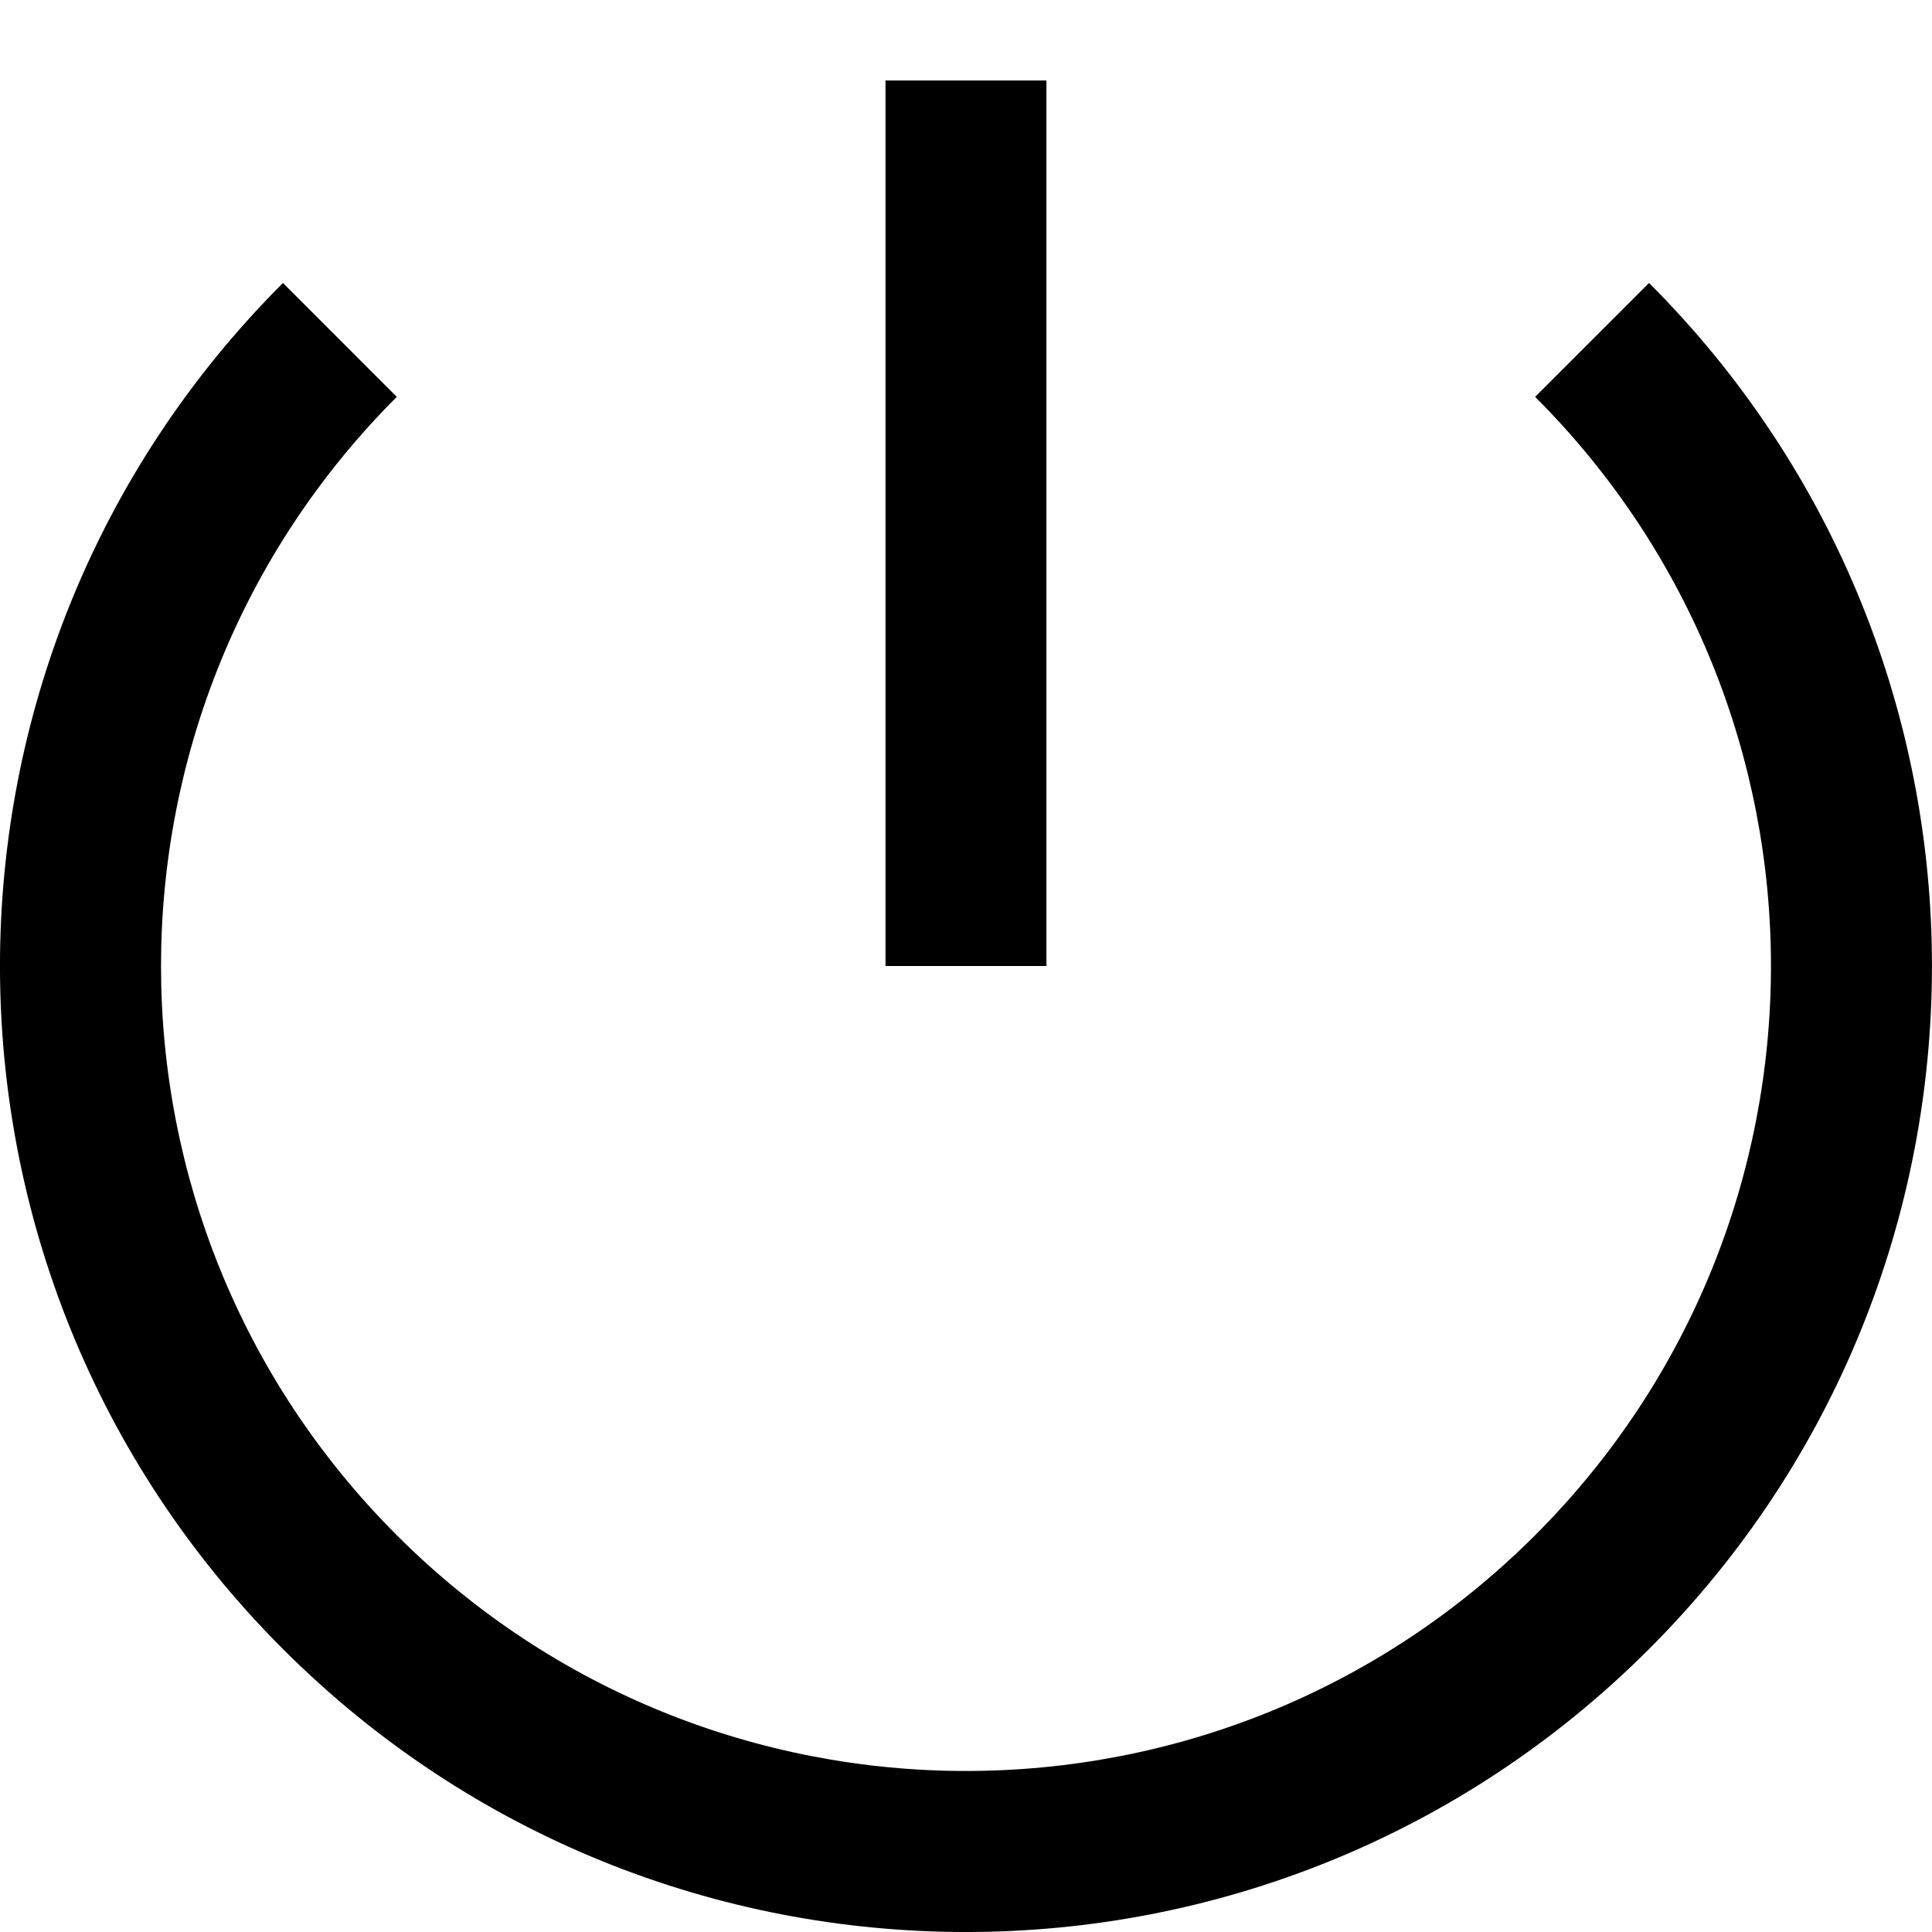 <svg width="24" height="24" viewBox="0 0 24 24" fill="none" xmlns="http://www.w3.org/2000/svg">
<path d="M12.999 12L12.999 1H11L11 12H12.999Z" fill="black"/>
<path d="M4.929 19.071C1.024 15.166 1.024 8.835 4.929 4.93L3.515 3.515C-1.172 8.202 -1.172 15.799 3.515 20.485C8.201 25.172 15.798 25.172 20.485 20.485C25.171 15.799 25.171 8.202 20.485 3.515L19.07 4.93C22.976 8.835 22.976 15.166 19.07 19.071C15.165 22.976 8.834 22.976 4.929 19.071Z" fill="black"/>
</svg>
